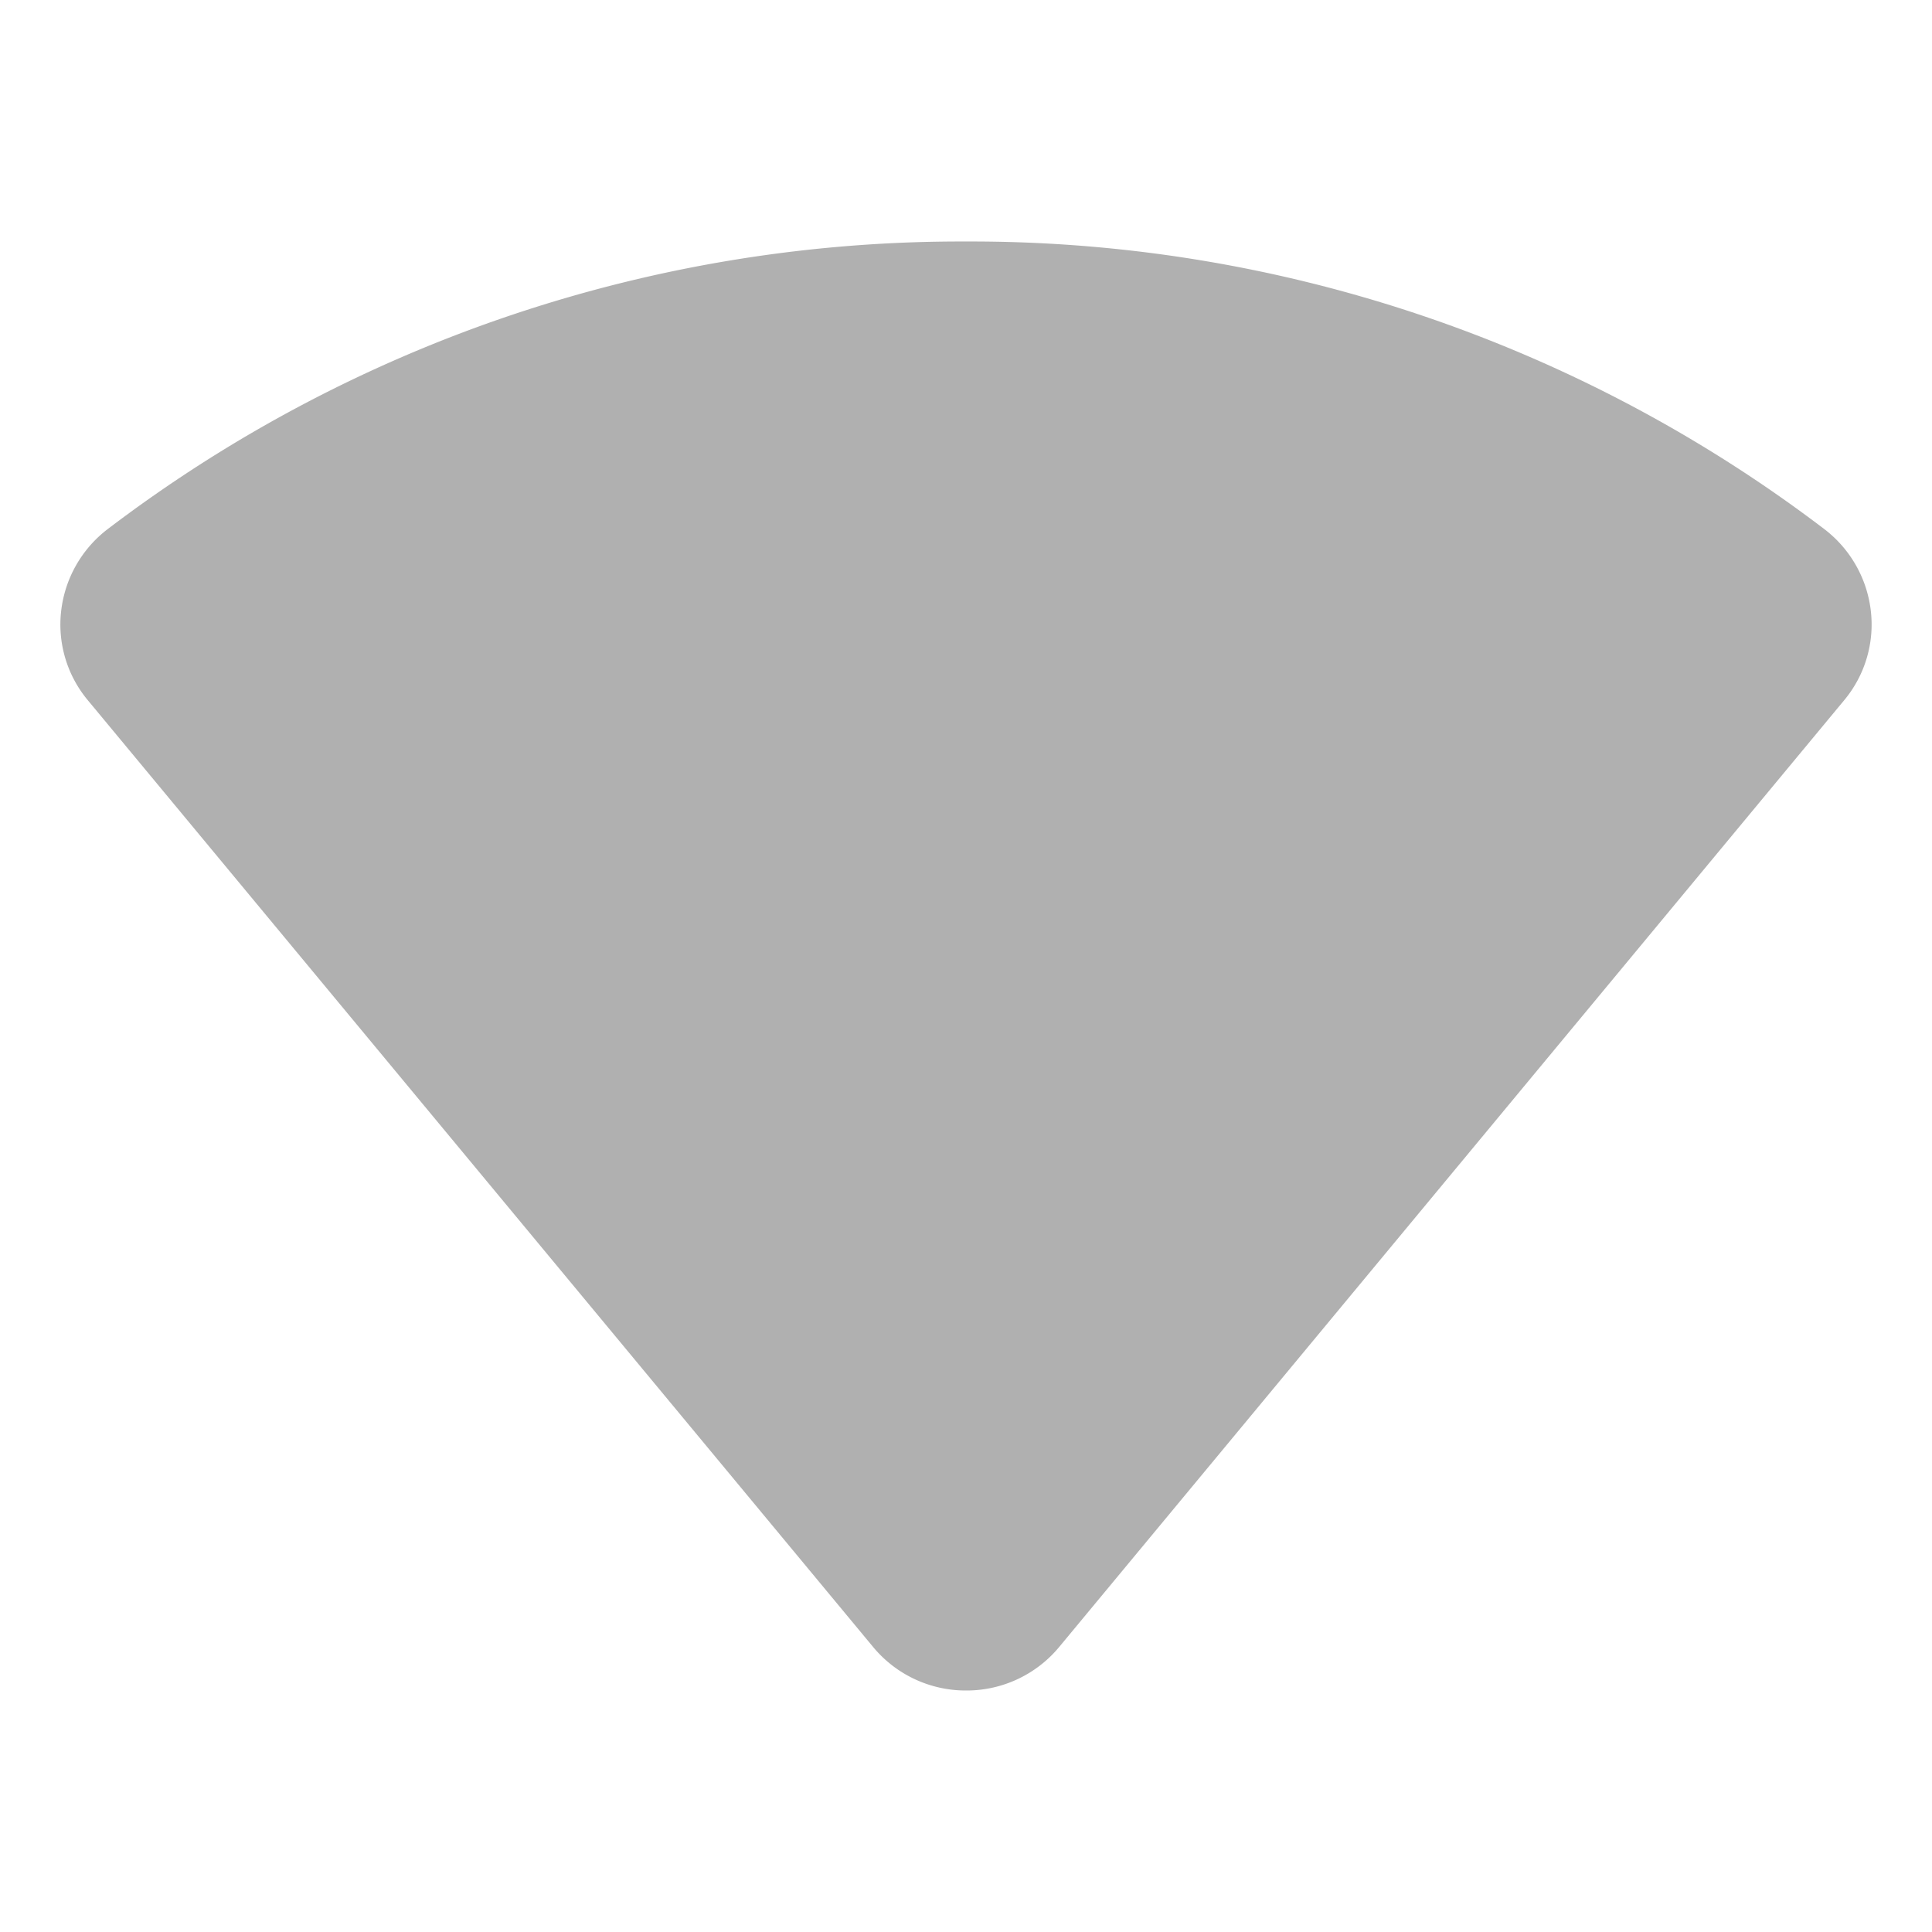 <svg xmlns="http://www.w3.org/2000/svg" width="2em" height="2em" viewBox="0 0 256 256"><path fill="#b0b0b0" d="m244.35 92.8l-104 125.43A15.93 15.93 0 0 1 128 224a15.93 15.93 0 0 1-12.31-5.77L11.65 92.8a15.65 15.65 0 0 1-3.54-11.89a15.93 15.93 0 0 1 6.17-10.81A186.67 186.67 0 0 1 128 32a186.67 186.67 0 0 1 113.72 38.1a15.93 15.93 0 0 1 6.17 10.81a15.65 15.65 0 0 1-3.54 11.89"/></svg>